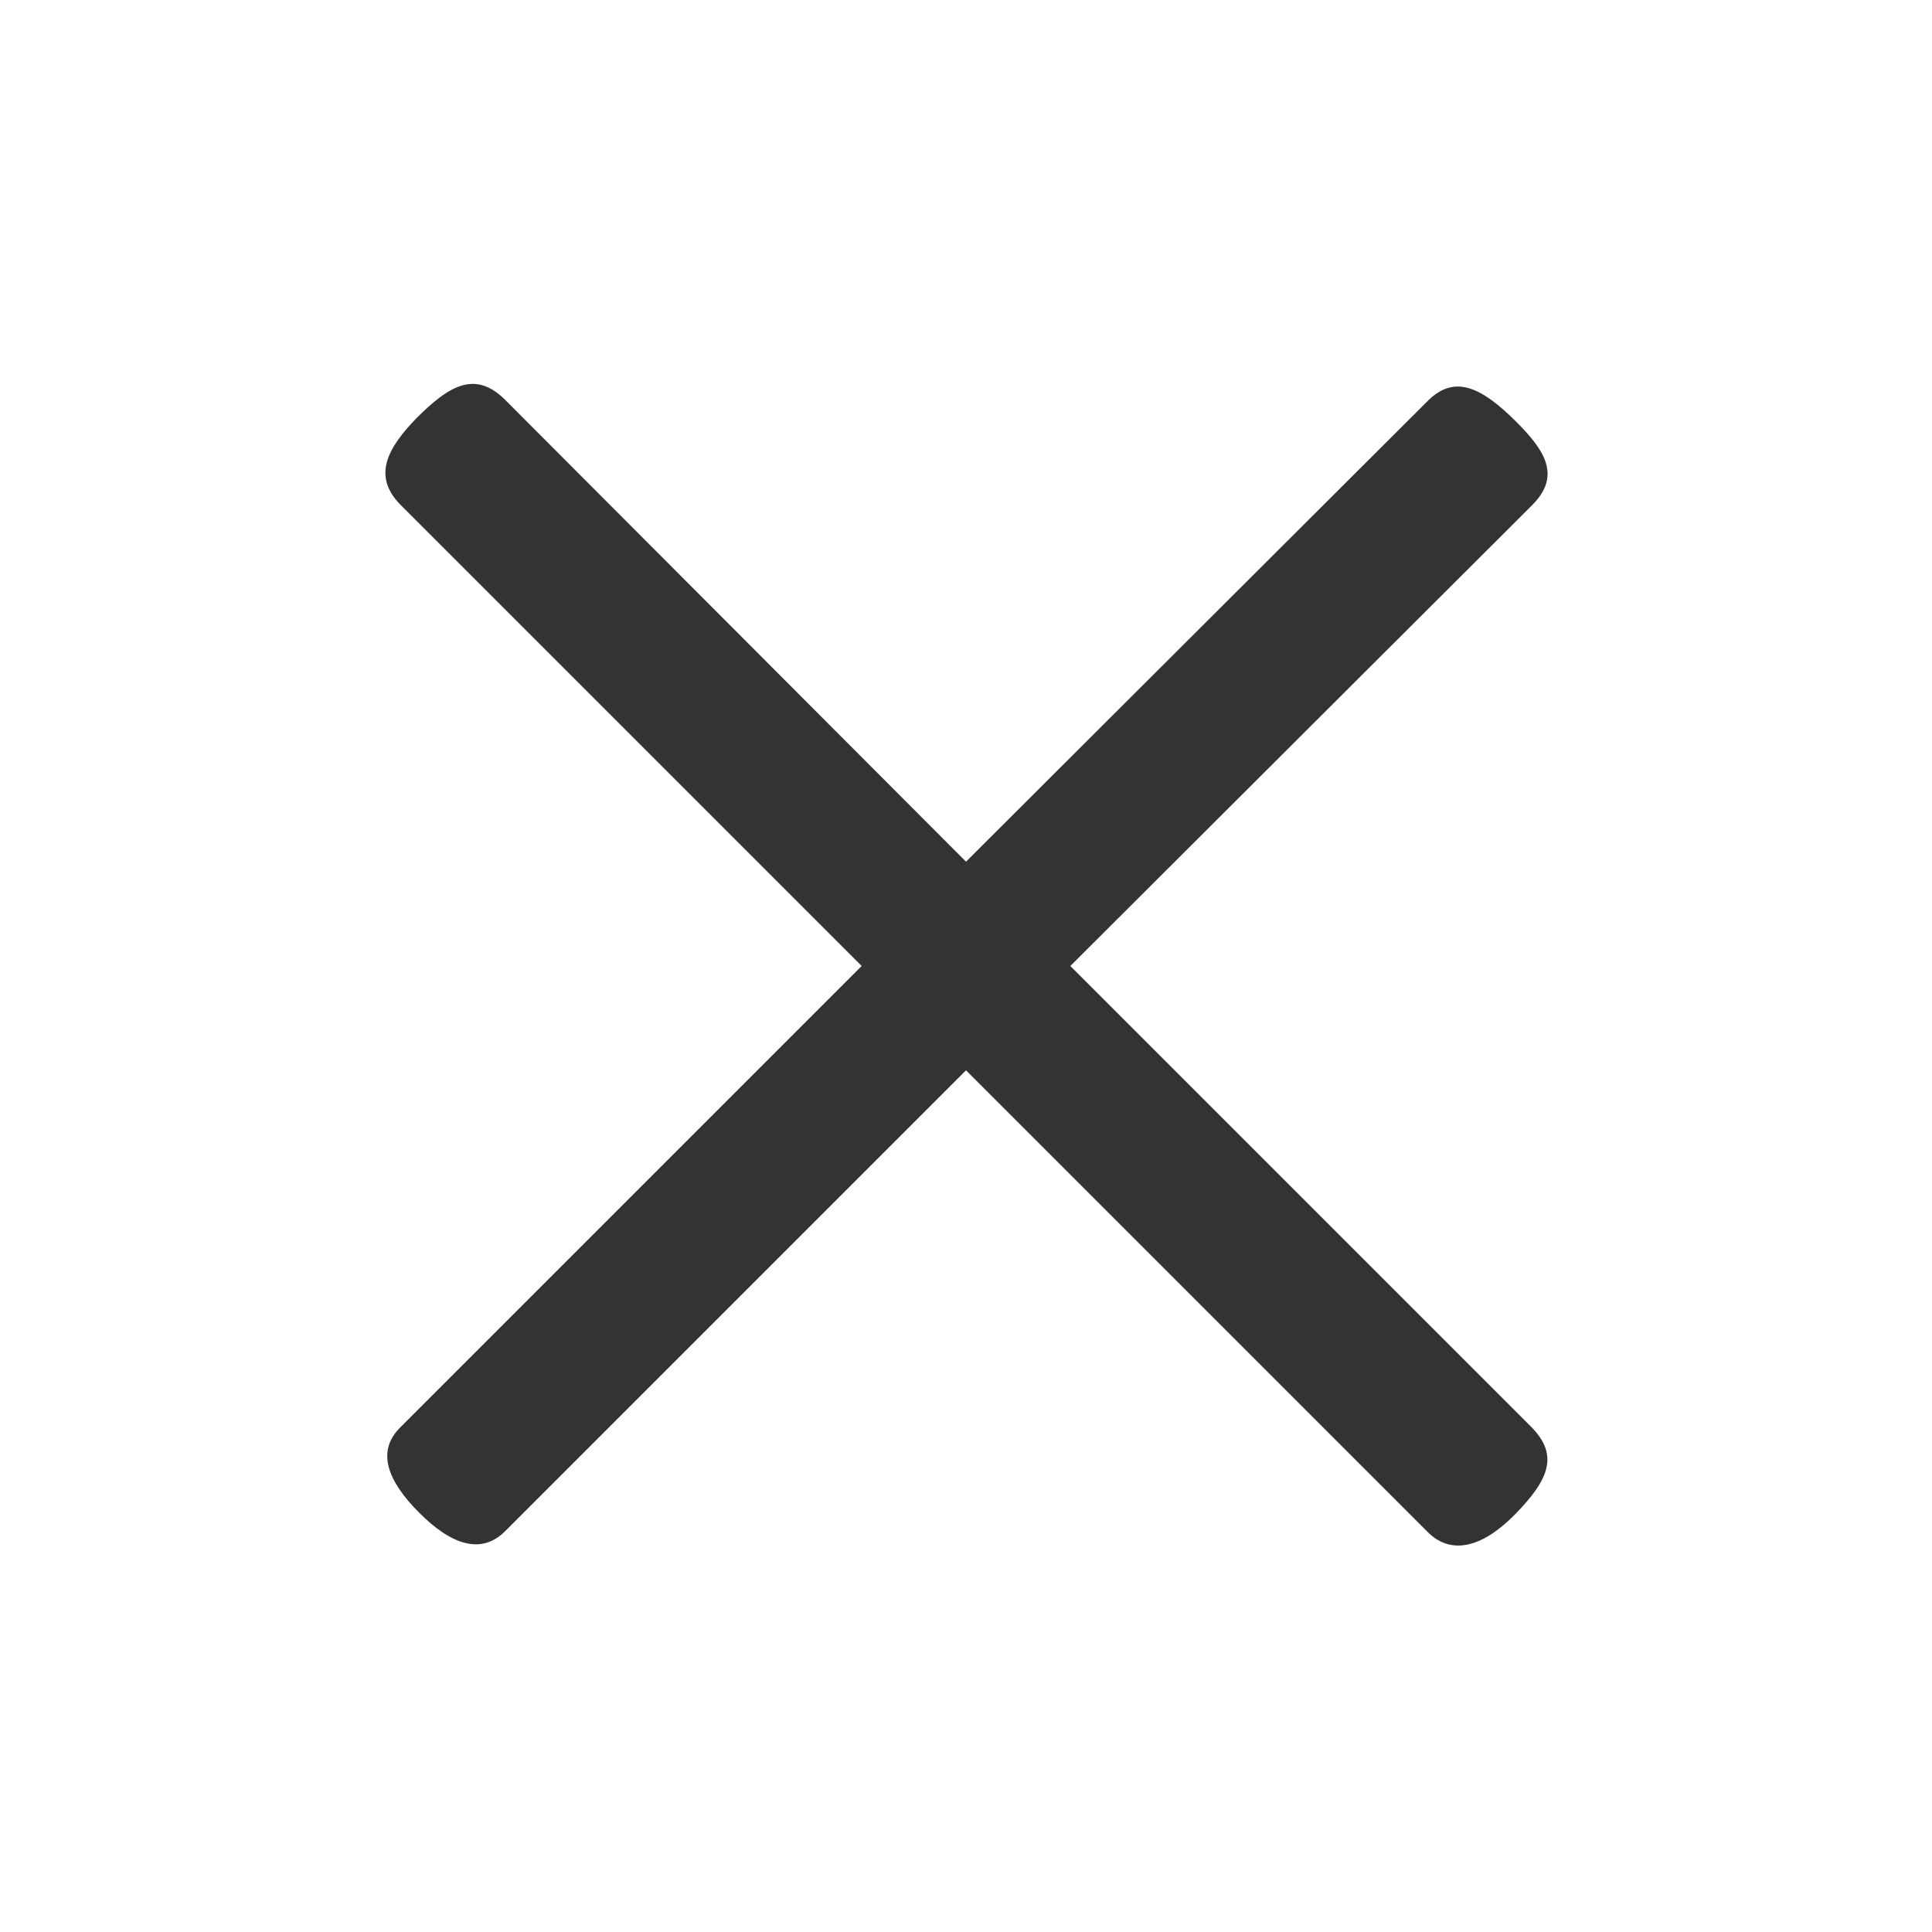 <?xml version="1.0" standalone="no"?><!DOCTYPE svg PUBLIC "-//W3C//DTD SVG 1.1//EN" "http://www.w3.org/Graphics/SVG/1.1/DTD/svg11.dtd"><svg class="icon" width="200px" height="200.00px" viewBox="0 0 1024 1024" version="1.1" xmlns="http://www.w3.org/2000/svg"><path fill="#333333" d="M756.736 812.032L512 567.296 267.776 811.52c-12.8 12.8-28.672 7.168-45.568-9.728-16.896-16.896-23.04-32.768-9.728-45.568L456.704 512 211.968 267.264c-14.848-15.36-6.144-30.208 8.704-45.568 16.896-16.896 30.72-25.6 46.592-10.24L512 456.704 756.736 212.48c14.336-14.336 28.672-7.168 47.104 11.264 15.36 15.36 23.552 28.672 8.192 44.032L567.296 512 811.52 756.224c15.36 15.36 8.704 28.672-8.192 46.08-16.896 17.408-33.792 22.528-46.592 9.728z" /></svg>